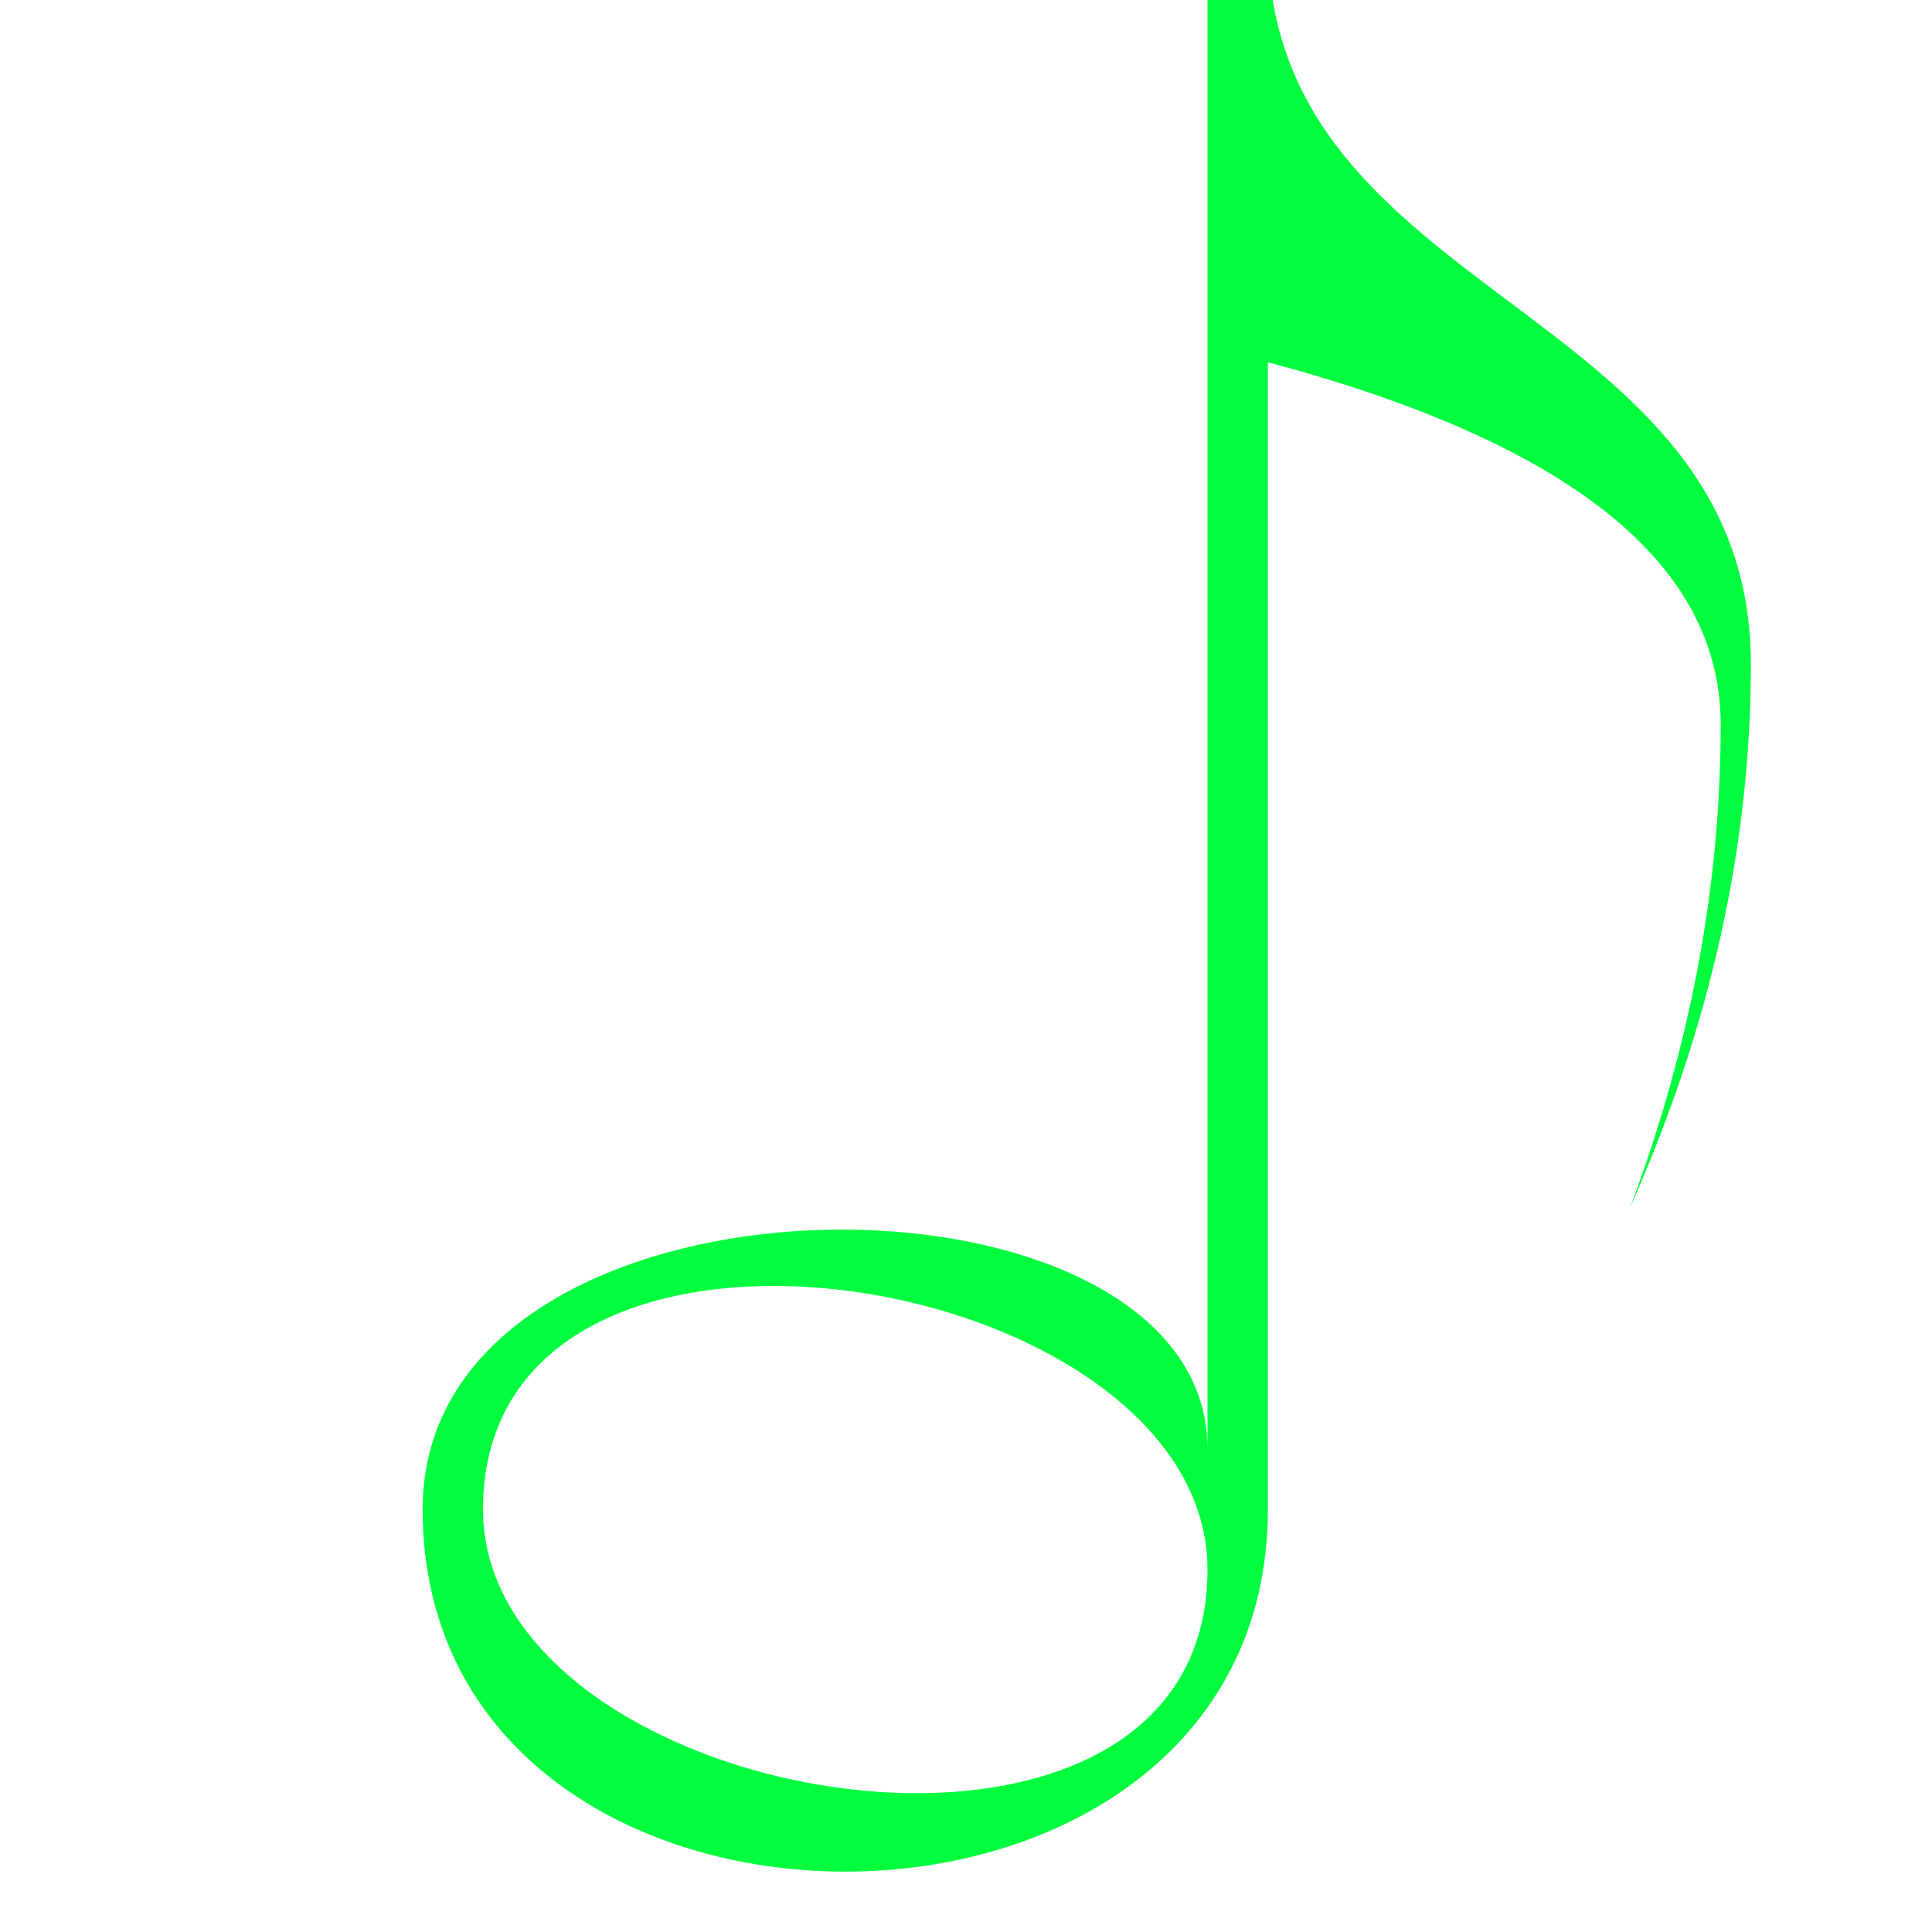 <svg xmlns="http://www.w3.org/2000/svg" viewBox="0 0 64 64" stroke="#00FE3F" stroke-width="0" fill="#00FE3F">
	<path fill-rule="evenodd" d="M42 50 c0 16 -28 16 -28 0 c0 -12 26 -12 26 -2 v-50 h2 c0 12 16 12 16 24 q0 9 -4 18 q3 -8 3 -16 q0 -8 -15 -12z
															M40 52 c0 12 -24 8 -24 -2 c0 -12 24 -8 24 2"/>
</svg>